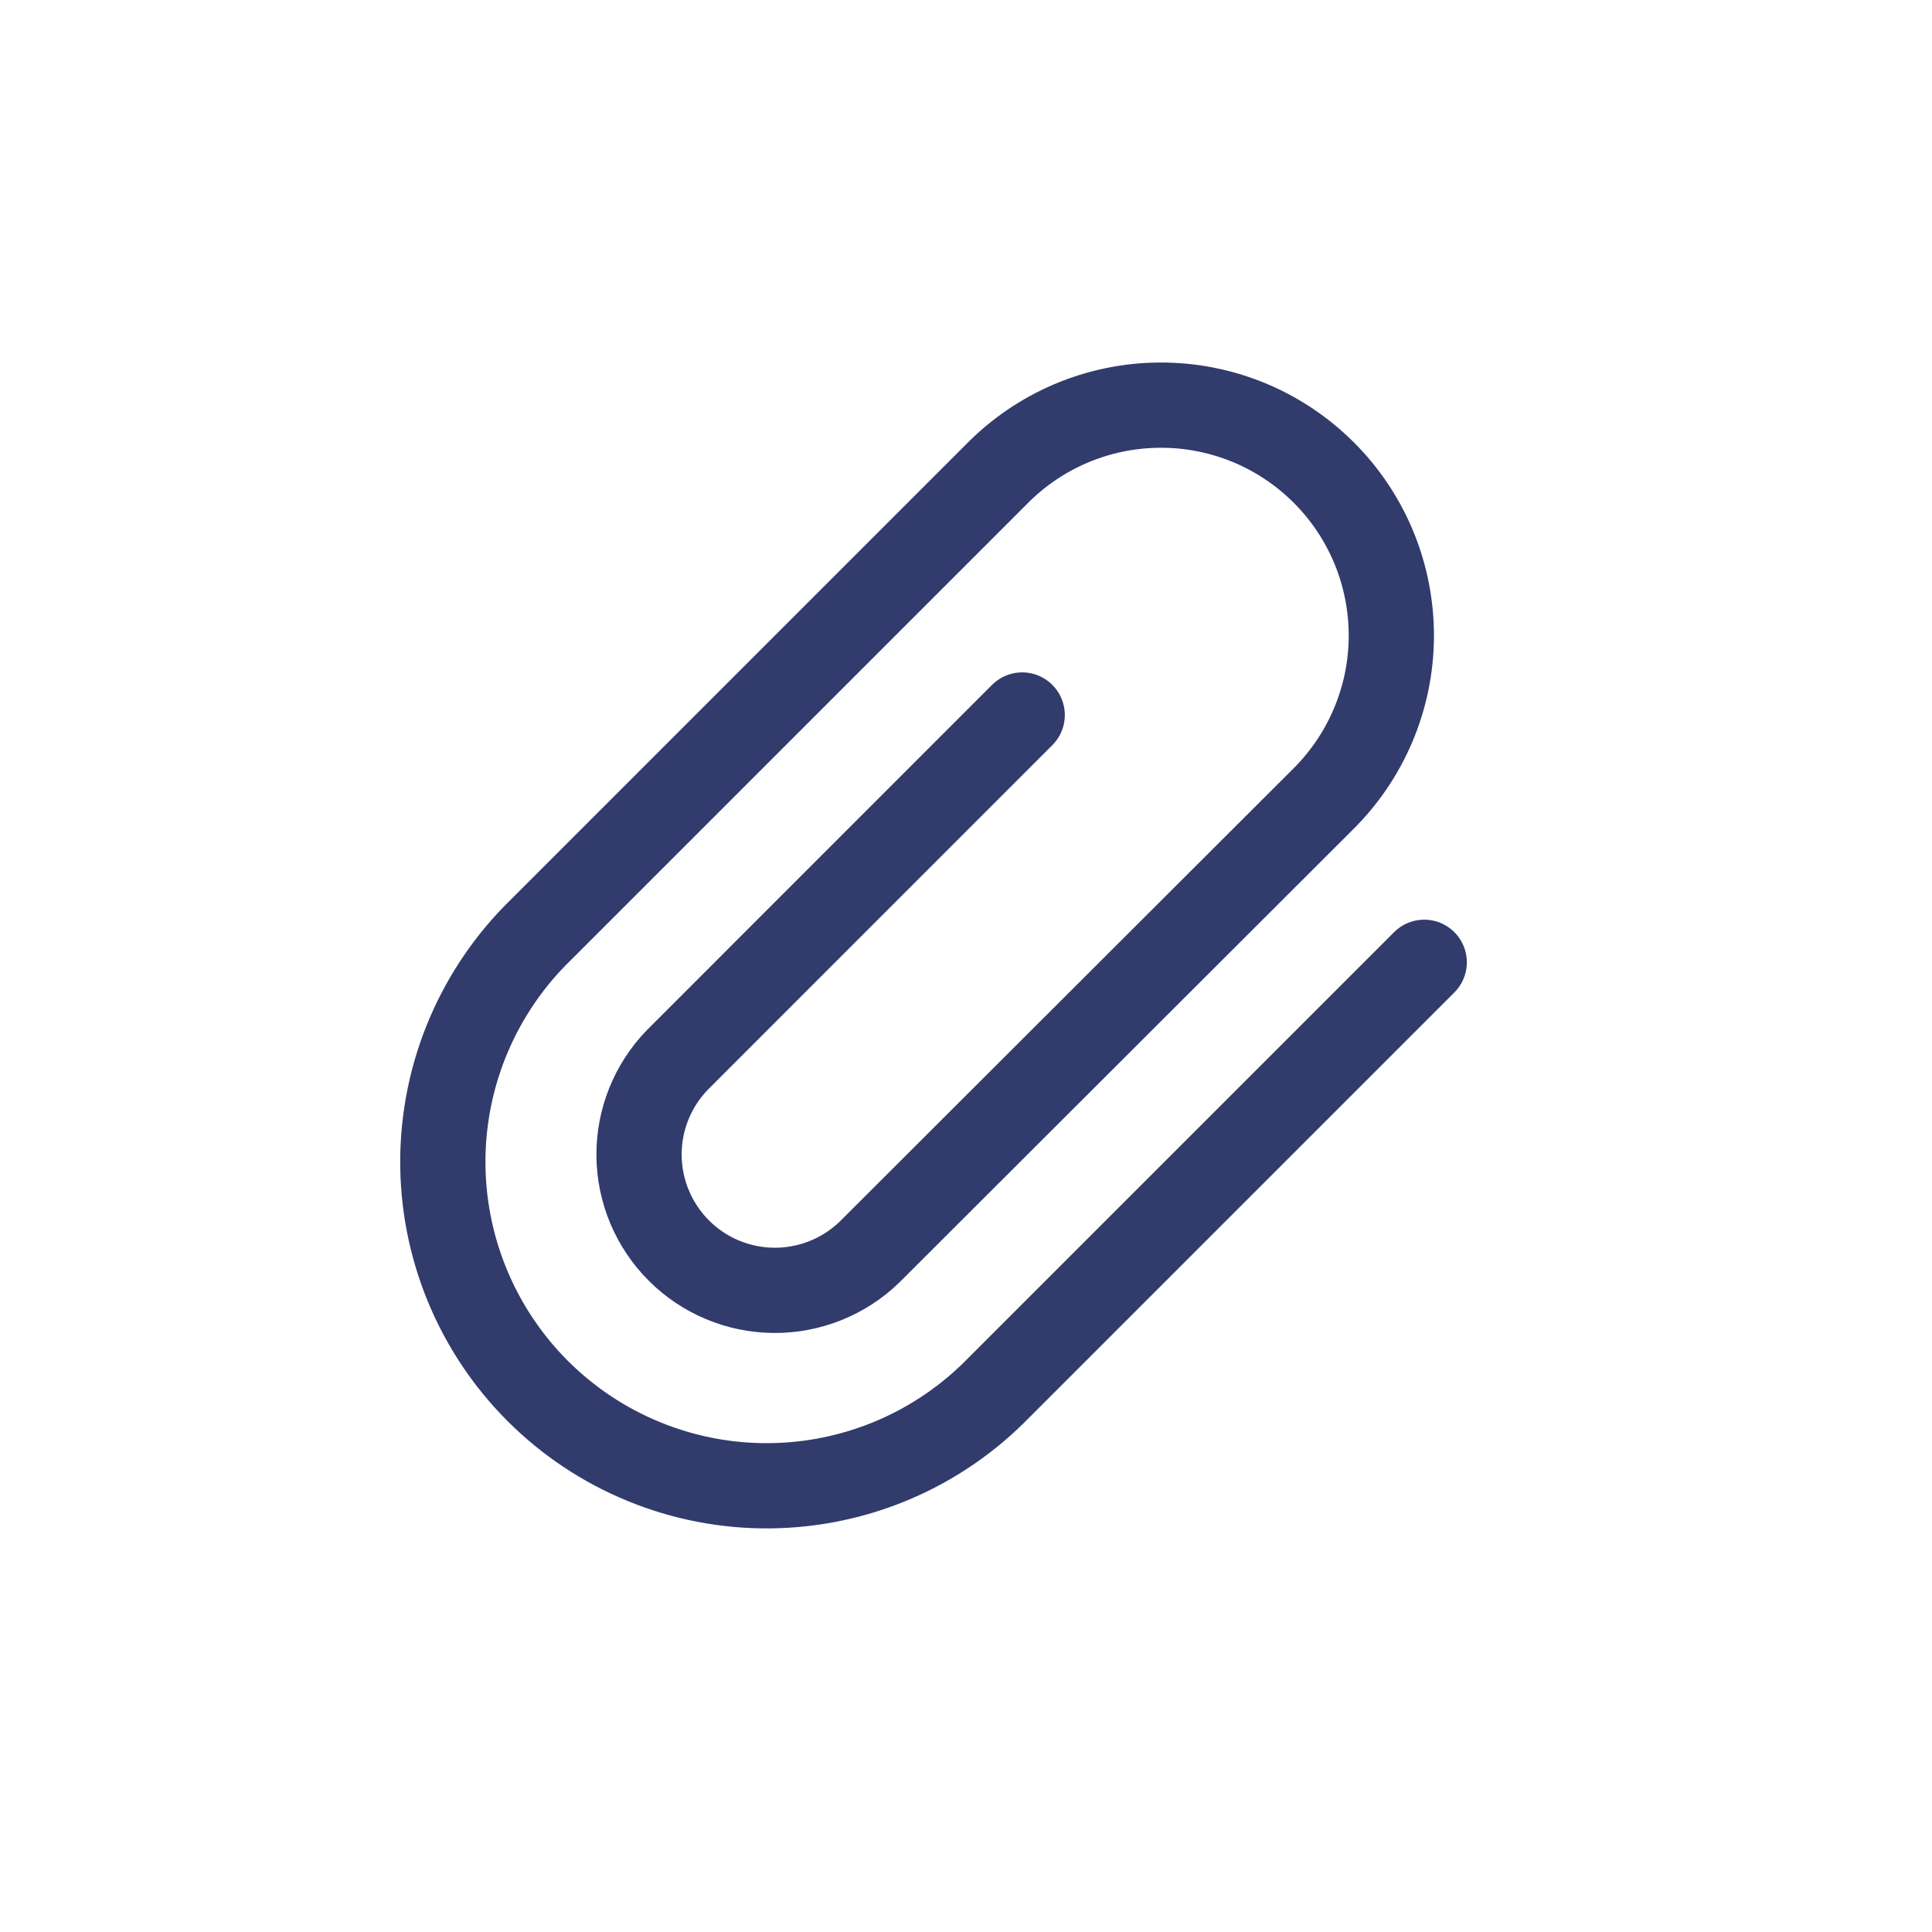 <svg width="34" height="34" viewBox="0 0 34 34" fill="none" xmlns="http://www.w3.org/2000/svg">
<g clip-path="url(#clip0)">
<path d="M17.989 12.583L11.92 18.653C11.483 19.104 11.241 19.708 11.246 20.336C11.251 20.963 11.503 21.564 11.947 22.008C12.39 22.452 12.991 22.703 13.619 22.708C14.246 22.713 14.851 22.471 15.302 22.034L23.262 14.085C23.646 13.71 23.952 13.263 24.162 12.769C24.372 12.275 24.482 11.745 24.485 11.208C24.488 10.671 24.385 10.14 24.181 9.643C23.977 9.147 23.677 8.696 23.297 8.317C22.918 7.938 22.467 7.637 21.971 7.433C21.475 7.23 20.943 7.126 20.406 7.13C19.87 7.133 19.339 7.243 18.846 7.452C18.352 7.662 17.905 7.968 17.53 8.352L9.521 16.361C8.979 16.887 8.548 17.516 8.251 18.21C7.954 18.905 7.799 19.652 7.793 20.407C7.788 21.163 7.933 21.911 8.219 22.61C8.506 23.309 8.928 23.944 9.462 24.478C9.996 25.012 10.631 25.435 11.33 25.721C12.029 26.008 12.778 26.153 13.533 26.147C14.289 26.142 15.035 25.986 15.73 25.69C16.425 25.393 17.053 24.961 17.58 24.419L25.064 16.935" stroke="#313B6C" stroke-width="1.5" stroke-miterlimit="10" stroke-linecap="round"/>
</g>
<defs>
<clipPath id="clip0">
<rect width="24" height="24" fill="white" transform="translate(16.971) rotate(45)"/>
</clipPath>
</defs>
</svg>
